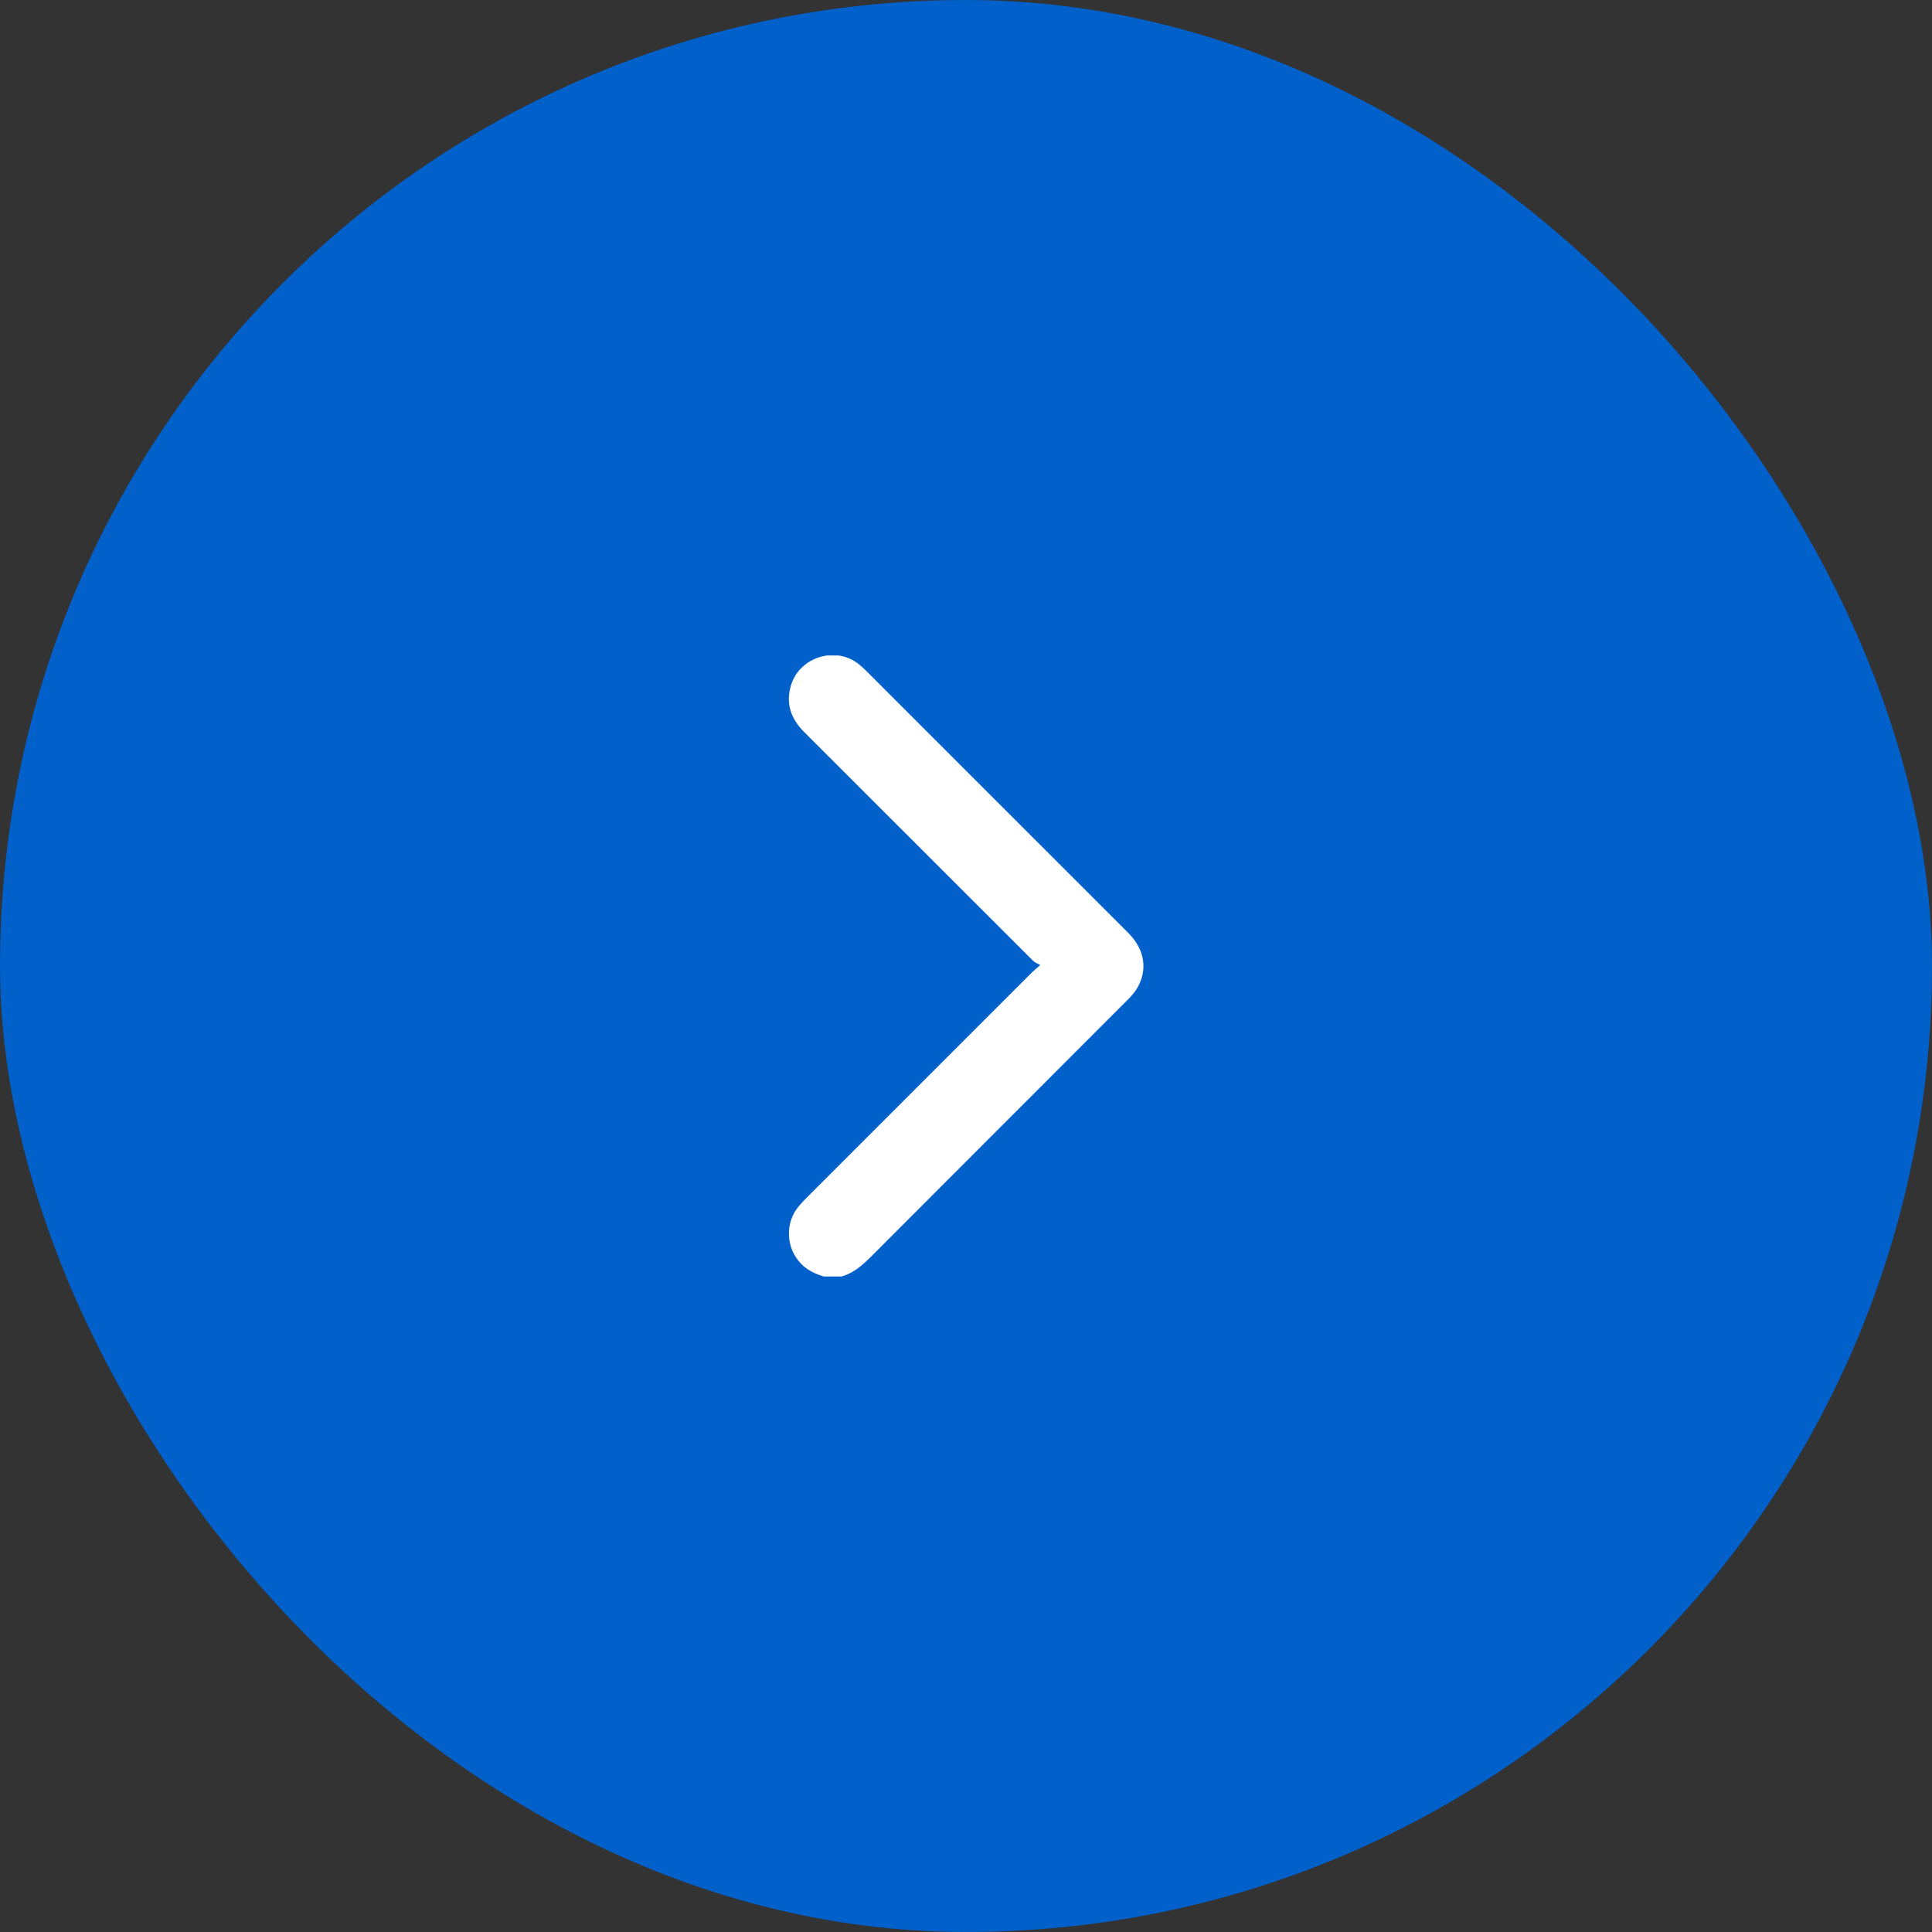 <svg width="56" height="56" viewBox="0 0 56 56" fill="none" xmlns="http://www.w3.org/2000/svg">
<rect x="0" y="0" width="56" height="56" fill="#333333" stroke="none"/>
<rect width="56" height="56" rx="28" fill="#0160C9"/>
<g clip-path="url(#clip0_1003_5)">
<path d="M23.952 37.02C23.634 36.937 23.349 36.805 23.137 36.537C22.782 36.089 22.774 35.438 23.132 34.988C23.201 34.901 23.278 34.82 23.357 34.741C25.548 32.549 27.74 30.357 29.932 28.166C29.982 28.117 30.038 28.074 30.153 27.974C30.065 27.923 29.993 27.898 29.945 27.85C27.735 25.643 25.527 23.434 23.317 21.227C22.927 20.838 22.764 20.393 22.931 19.852C23.18 19.049 24.205 18.722 24.872 19.236C24.946 19.293 25.017 19.355 25.083 19.421C27.624 21.961 30.165 24.501 32.705 27.042C33.179 27.517 33.276 28.108 32.961 28.643C32.885 28.773 32.778 28.888 32.671 28.995C30.199 31.471 27.723 33.943 25.252 36.42C24.979 36.695 24.696 36.94 24.304 37.02C24.187 37.02 24.069 37.02 23.952 37.02Z" fill="white"/>
</g>
<defs>
<clipPath id="clip0_1003_5">
<rect width="18" height="18" fill="white" transform="translate(19 19)"/>
</clipPath>
</defs>
</svg>
